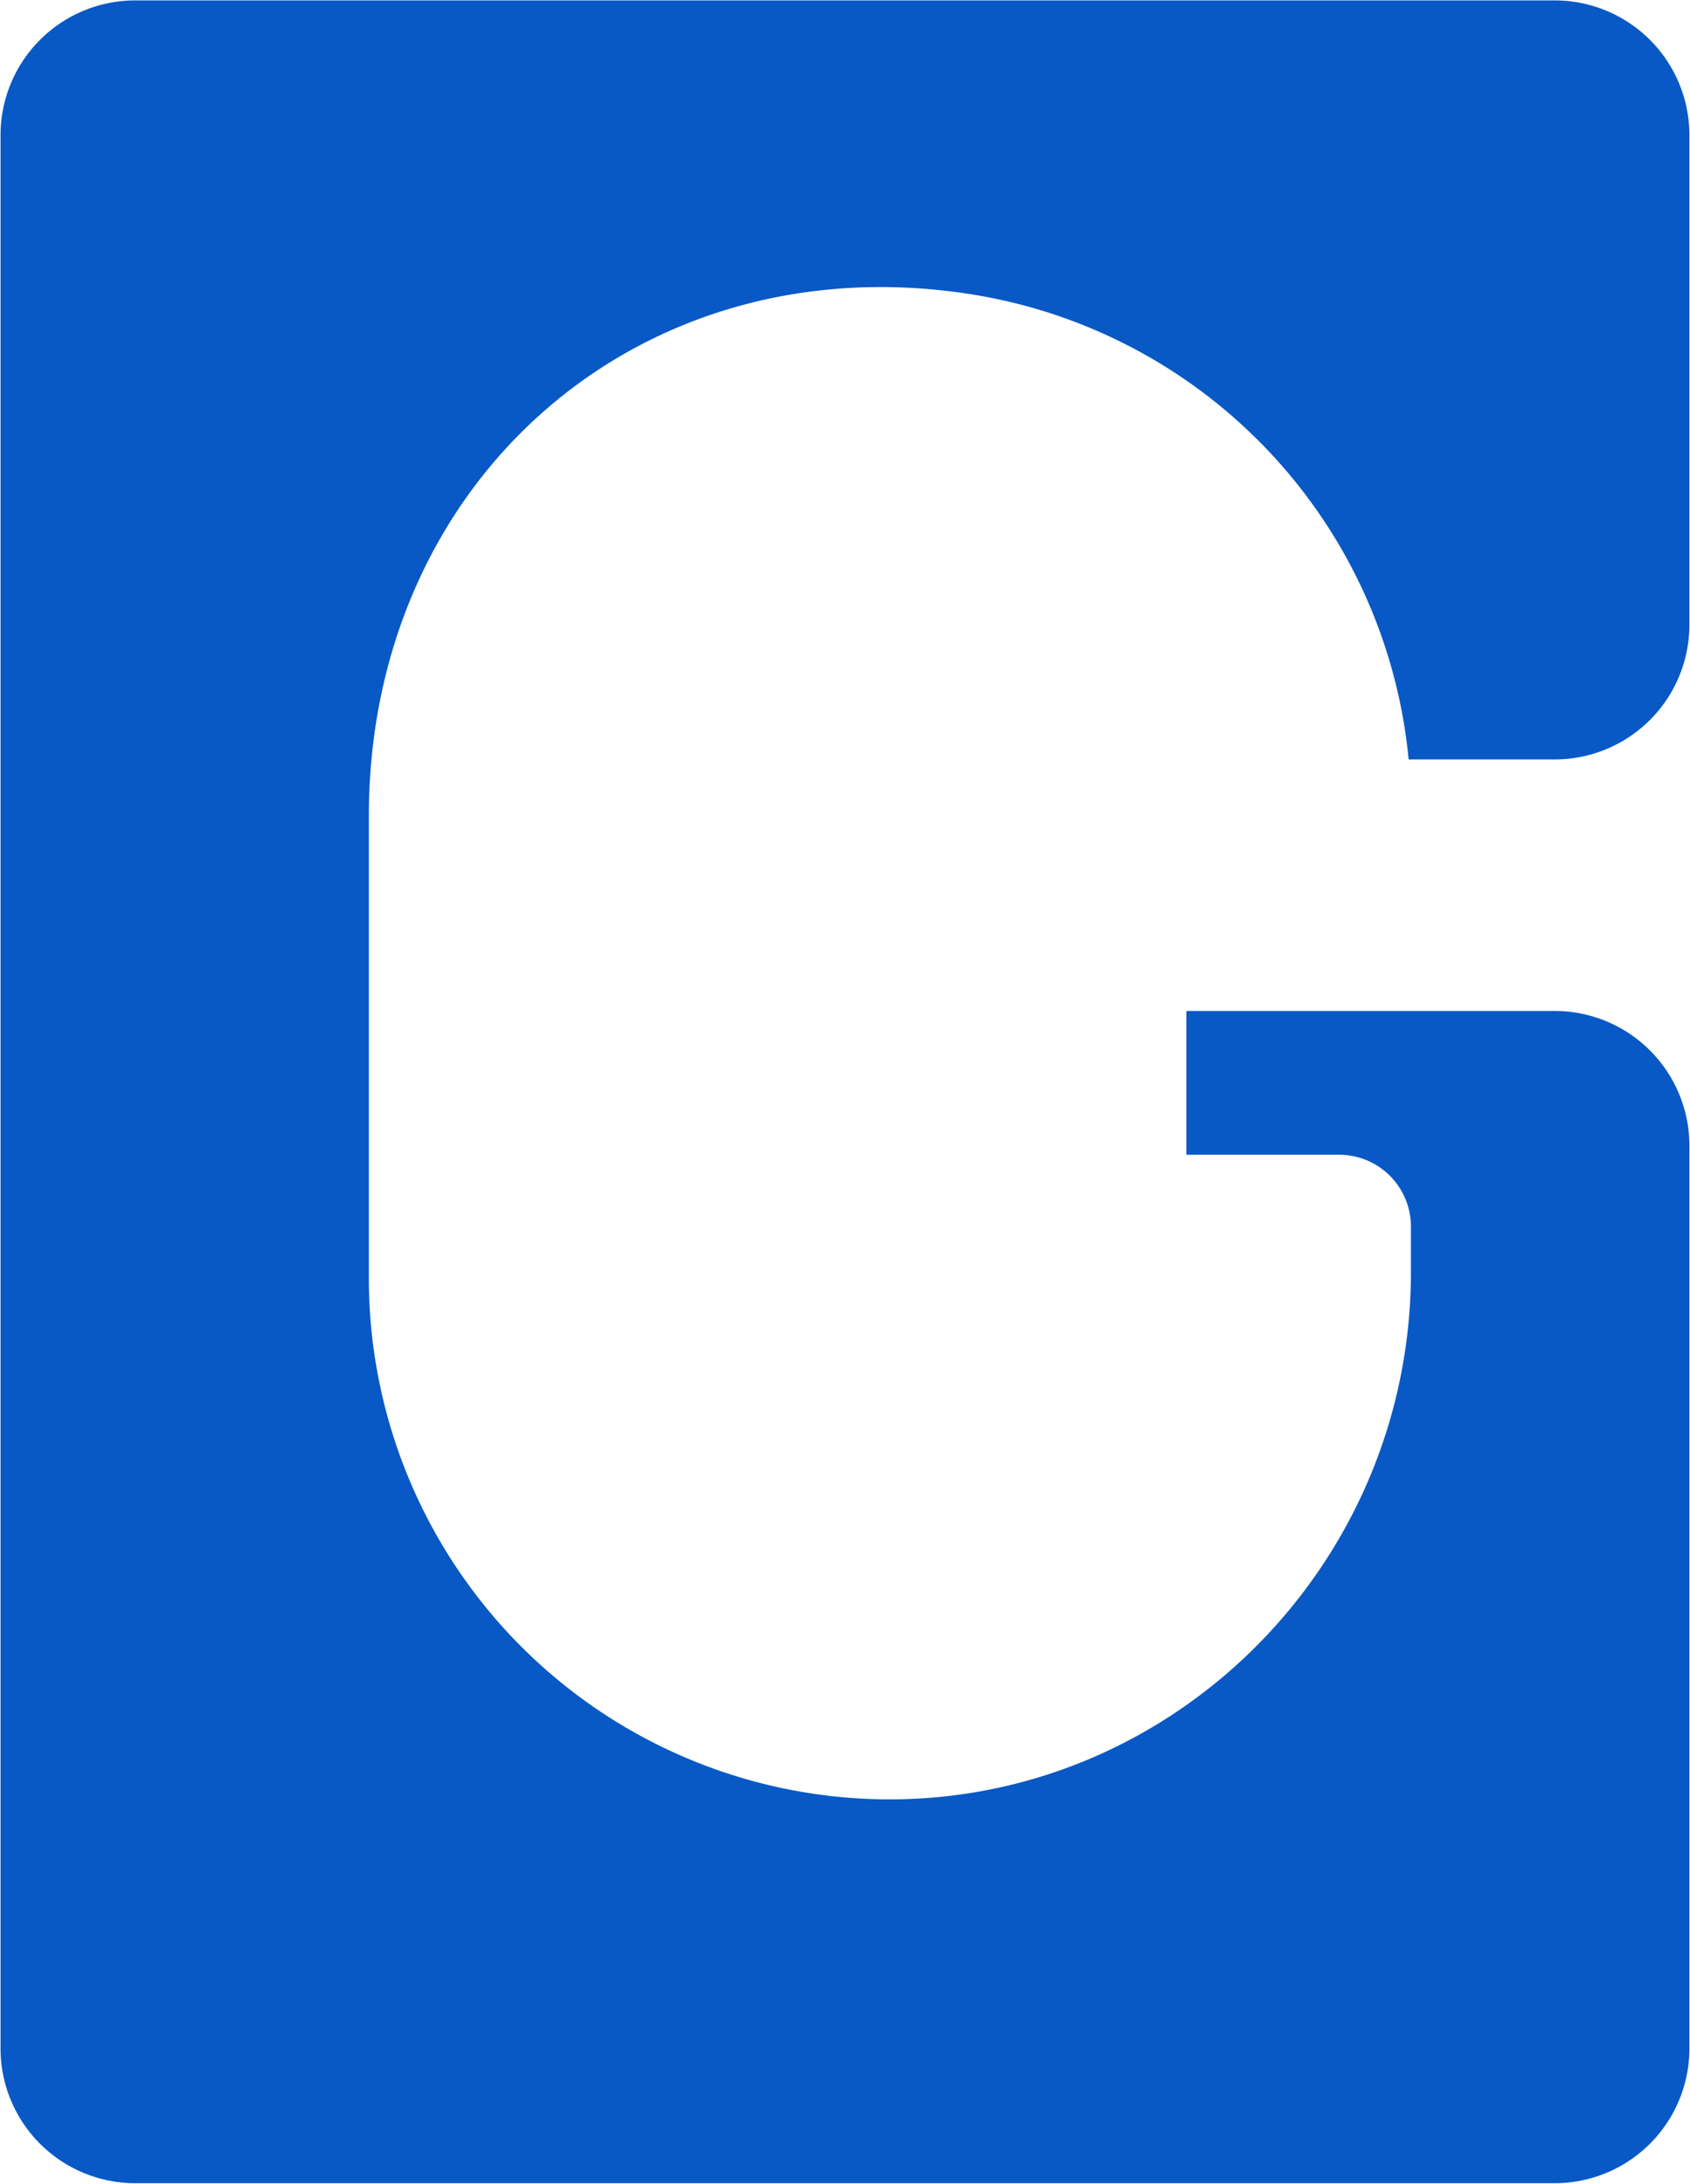 <svg xmlns="http://www.w3.org/2000/svg" viewBox="0 0 376.25 486.25">
  <path fill="#0859c6" d="M217.19 65.68A116.06 116.06 0 01313.6 169c0 .06 0 .09.1.09h32.42a30 30 0 0030-30v-109a30 30 0 00-30-30h-316a30 30 0 00-30 30v426a30 30 0 0030 30h316a30 30 0 0030-30v-201a30 30 0 00-30-30h-81.89a.11.11 0 00-.11.11V257a.1.1 0 00.11.1h33.89a16 16 0 0116 16v10.1c0 66.28-54.86 120.16-121.07 117.32a116 116 0 01-110.93-115.9V181.68c0-75.15 60.93-128.26 135.07-116z"/>
</svg>
